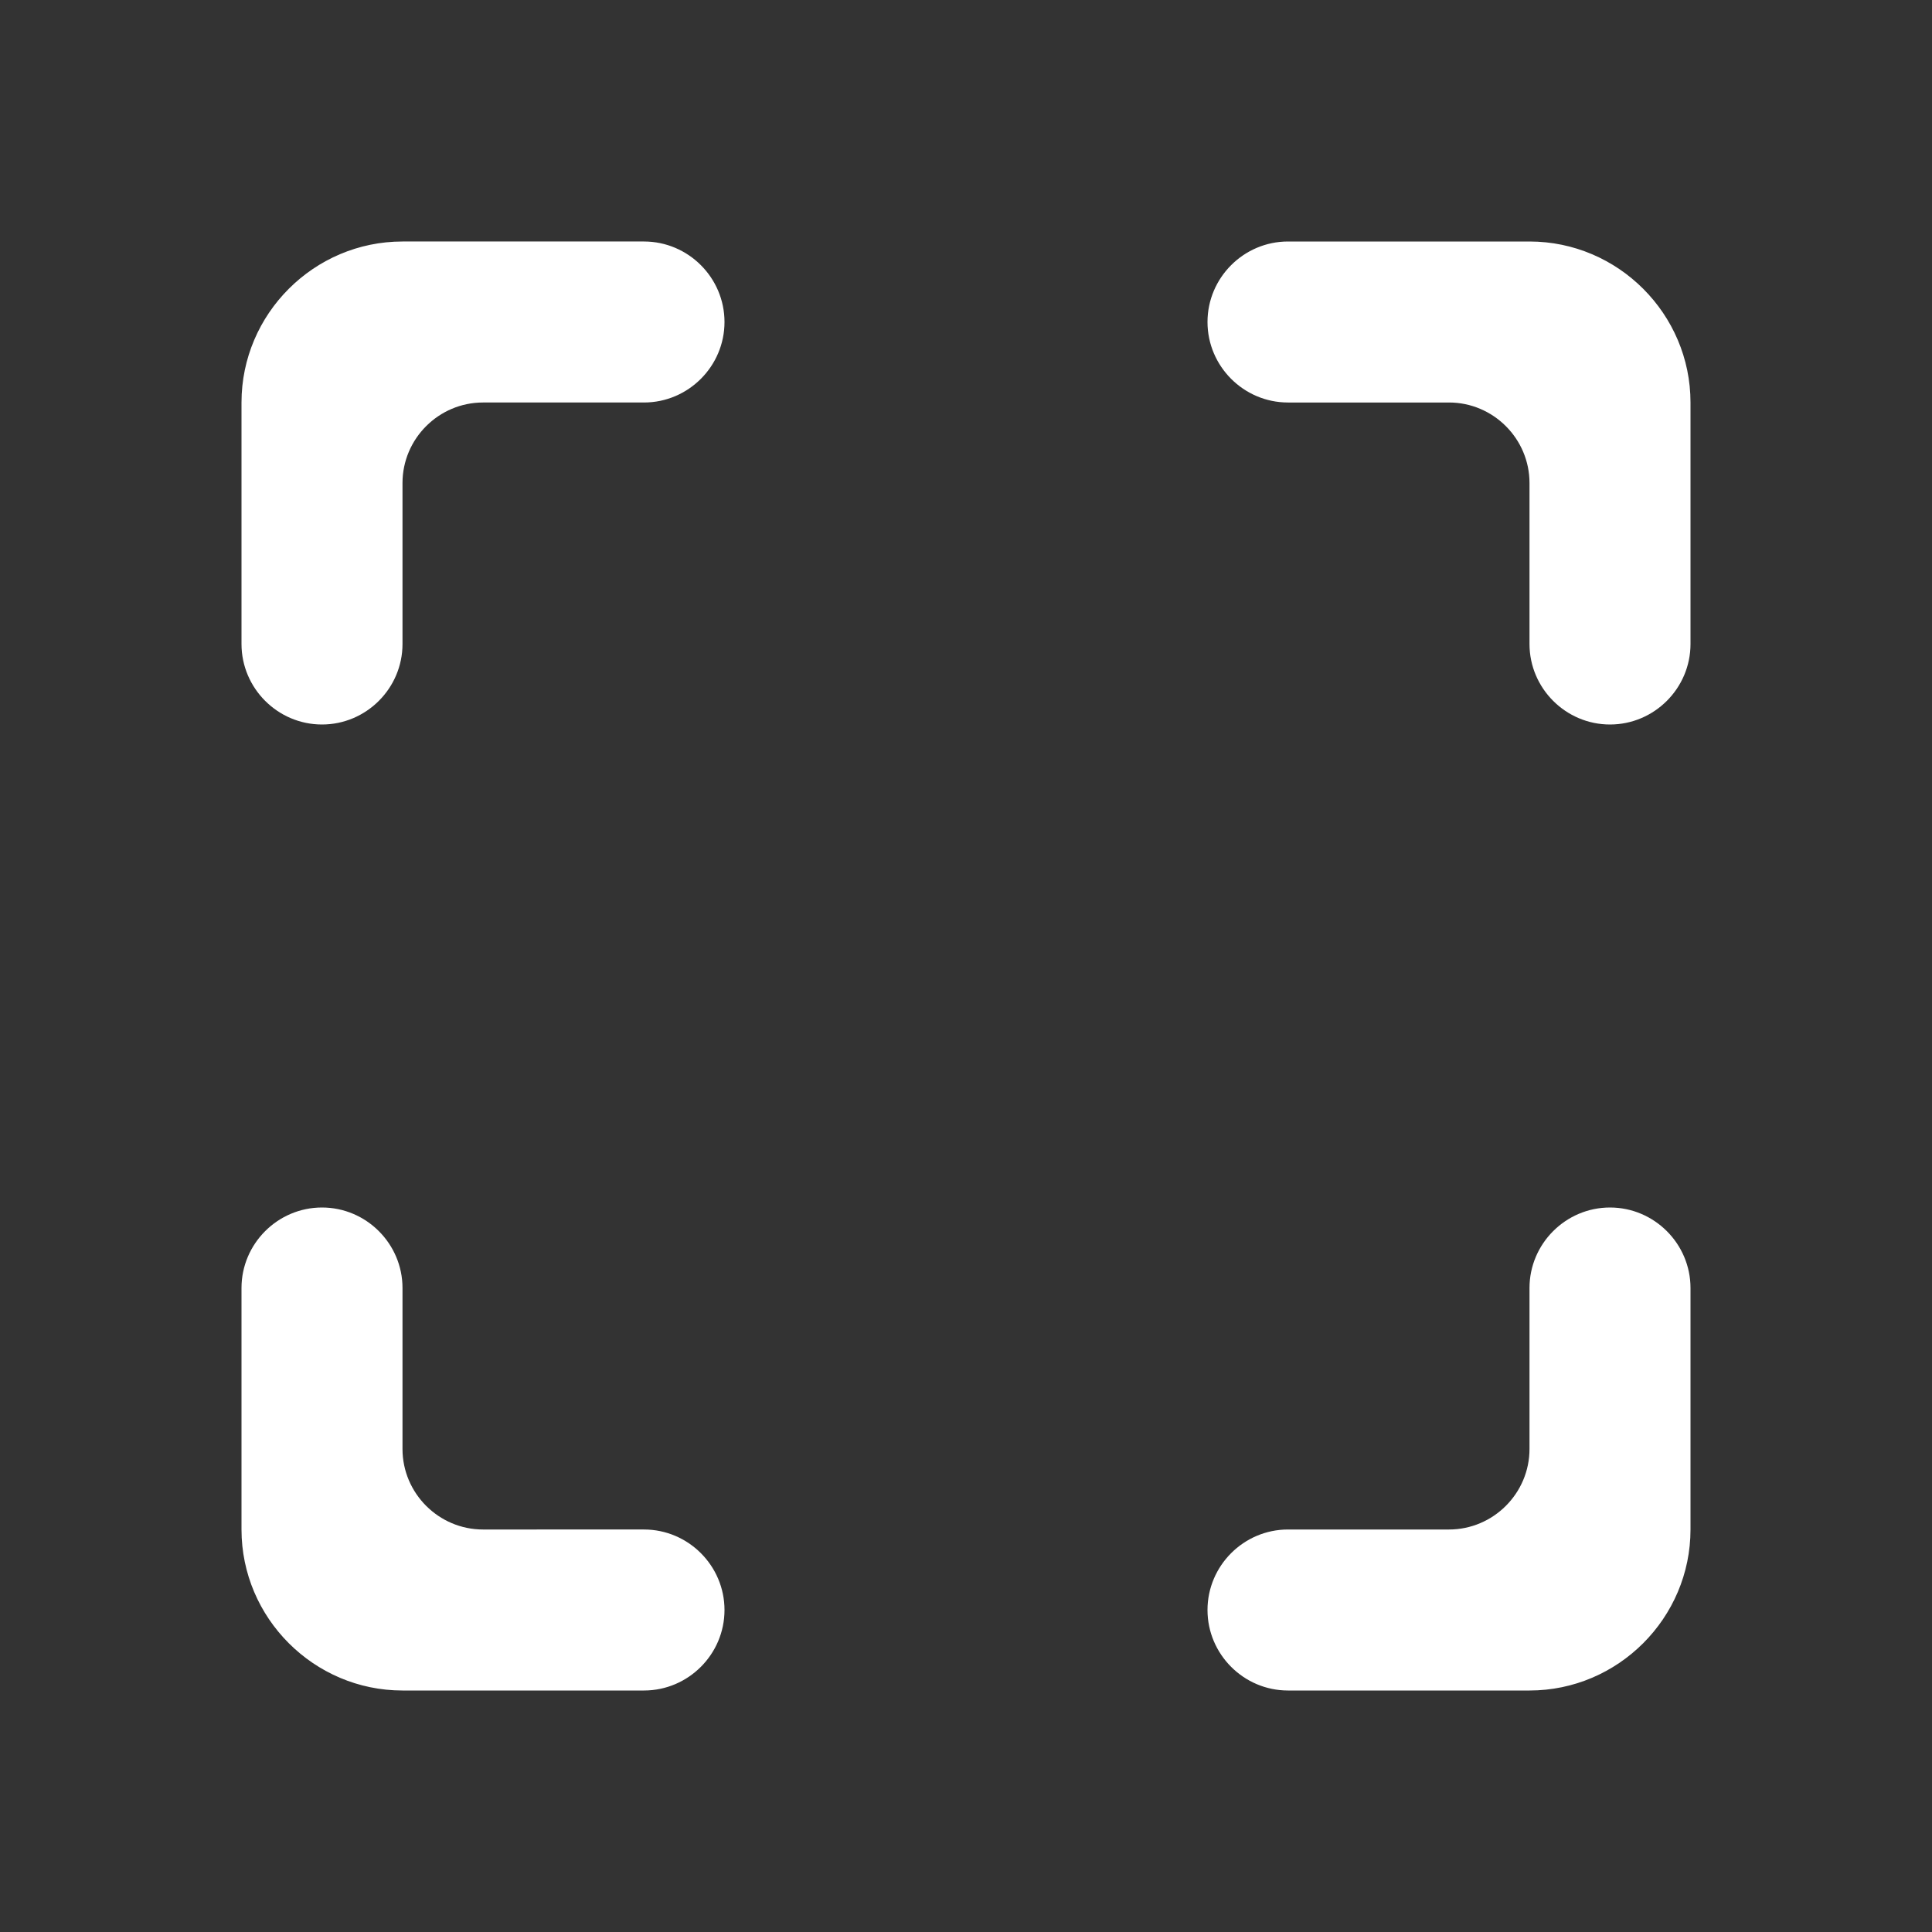 <svg xmlns="http://www.w3.org/2000/svg" height="24" viewBox="0 0 24 24" width="24"><rect x="0" y="0" width="24" height="24" fill="#333333" stroke="none"/><path fill="white" d="M3 5v3c0 .55.45 1 1 1s1-.45 1-1V6c0-.55.45-1 1-1h2c.55 0 1-.45 1-1s-.45-1-1-1H5c-1.1 0-2 .9-2 2zm1 10c-.55 0-1 .45-1 1v3c0 1.1.9 2 2 2h3c.55 0 1-.45 1-1s-.45-1-1-1H6c-.55 0-1-.45-1-1v-2c0-.55-.45-1-1-1zm15 3c0 .55-.45 1-1 1h-2c-.55 0-1 .45-1 1s.45 1 1 1h3c1.1 0 2-.9 2-2v-3c0-.55-.45-1-1-1s-1 .45-1 1v2zm0-15h-3c-.55 0-1 .45-1 1s.45 1 1 1h2c.55 0 1 .45 1 1v2c0 .55.45 1 1 1s1-.45 1-1V5c0-1.1-.9-2-2-2z"/></svg>